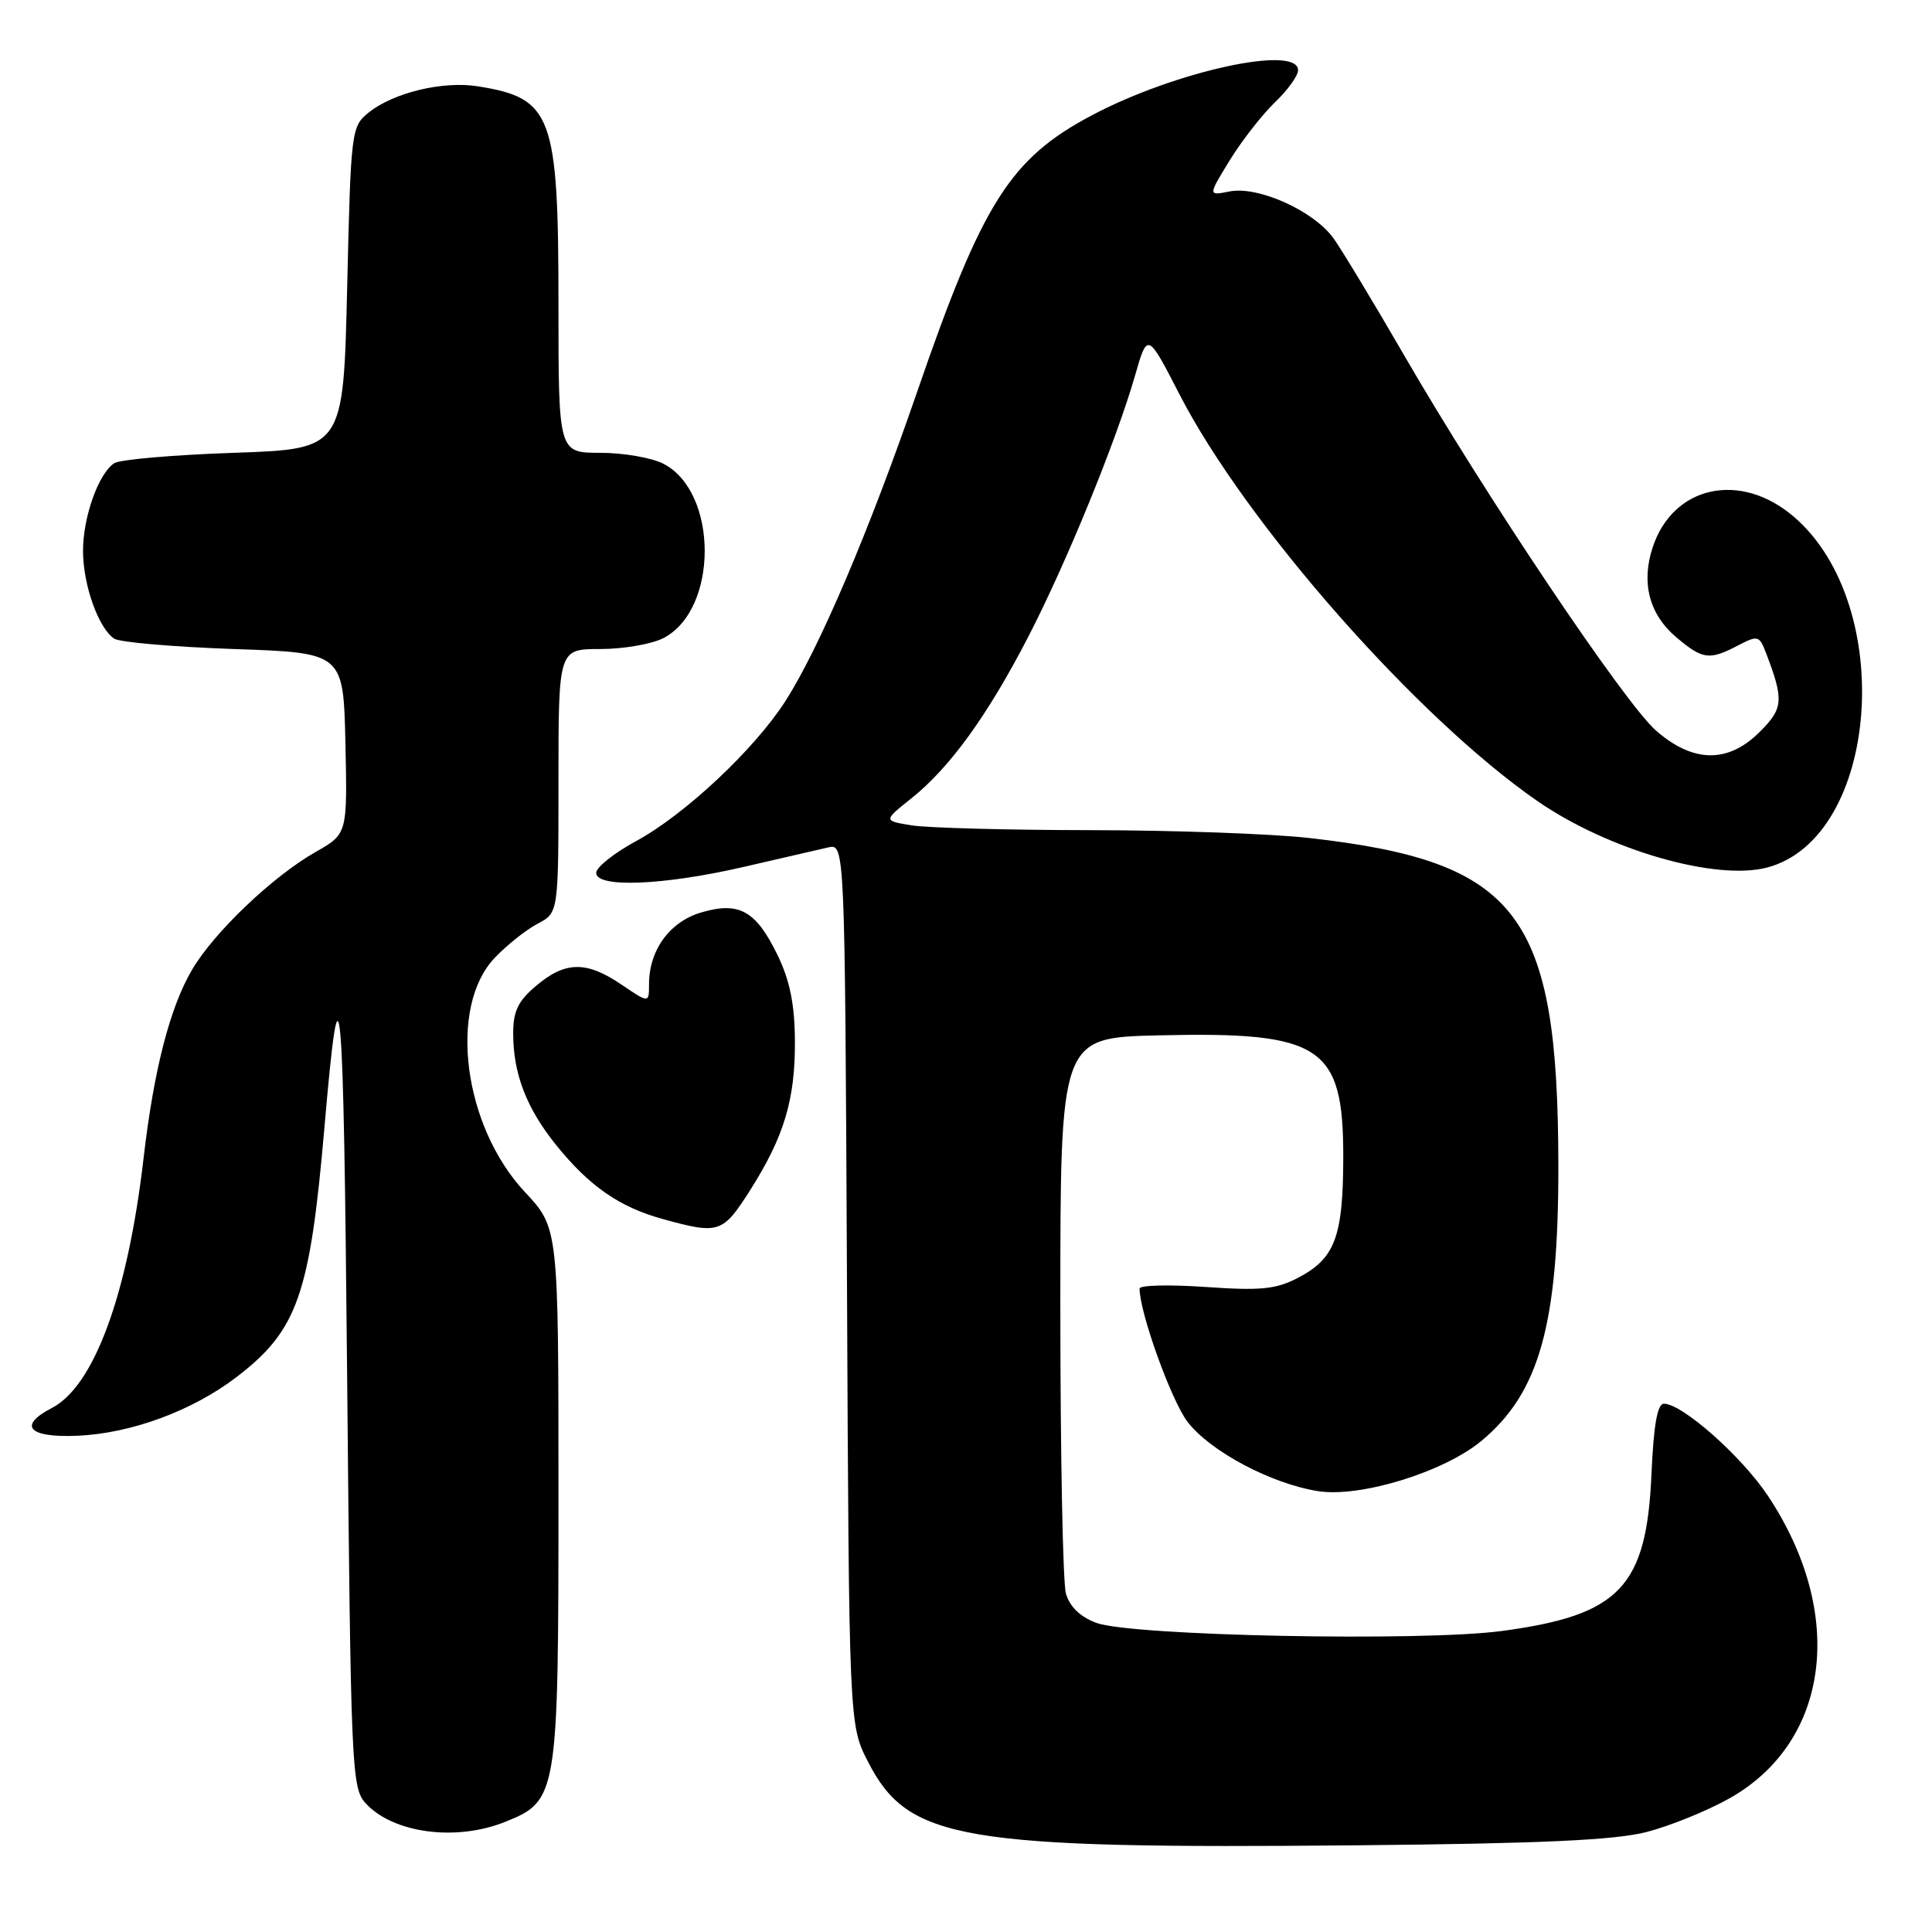 <?xml version="1.0" encoding="UTF-8" standalone="no"?>
<!DOCTYPE svg PUBLIC "-//W3C//DTD SVG 1.1//EN" "http://www.w3.org/Graphics/SVG/1.1/DTD/svg11.dtd" >
<svg xmlns="http://www.w3.org/2000/svg" xmlns:xlink="http://www.w3.org/1999/xlink" version="1.1" viewBox="0 0 256 256">
 <g >
 <path fill="currentColor"
d=" M 218.15 242.76 C 221.25 241.96 226.20 239.96 229.15 238.30 C 242.48 230.80 244.65 213.86 234.27 198.22 C 230.79 192.98 222.91 186.00 220.48 186.00 C 219.61 186.00 219.12 188.80 218.83 195.29 C 218.18 210.29 214.64 214.01 199.04 216.11 C 188.42 217.54 149.85 216.77 145.24 215.03 C 143.12 214.23 141.73 212.88 141.24 211.15 C 140.83 209.69 140.50 192.53 140.50 173.00 C 140.50 137.50 140.50 137.50 153.50 137.19 C 175.14 136.68 178.01 138.58 177.99 153.38 C 177.97 163.91 176.89 166.76 171.99 169.32 C 169.07 170.84 167.06 171.04 159.75 170.53 C 154.94 170.20 151.00 170.29 151.00 170.74 C 151.00 173.91 155.19 185.56 157.35 188.39 C 160.34 192.31 168.47 196.62 174.68 197.59 C 180.29 198.45 191.30 195.06 196.28 190.94 C 203.97 184.57 206.51 175.50 206.49 154.50 C 206.45 121.04 201.25 114.19 173.50 111.04 C 168.55 110.48 155.50 110.01 144.50 110.00 C 133.50 109.99 122.82 109.70 120.77 109.36 C 117.05 108.75 117.05 108.75 120.73 105.81 C 125.83 101.76 130.87 94.80 136.26 84.36 C 141.35 74.48 147.88 58.50 150.40 49.76 C 152.05 44.02 152.05 44.02 156.29 52.26 C 165.11 69.39 187.82 95.18 203.78 106.19 C 213.17 112.66 227.42 116.76 234.20 114.94 C 249.03 110.96 251.34 80.15 237.68 68.46 C 230.61 62.40 221.69 64.34 218.99 72.52 C 217.43 77.24 218.54 81.44 222.15 84.47 C 225.63 87.40 226.50 87.51 230.29 85.53 C 232.94 84.15 233.12 84.20 234.03 86.58 C 236.39 92.78 236.30 93.86 233.18 96.97 C 228.98 101.18 224.34 101.11 219.41 96.79 C 215.24 93.12 196.76 65.58 186.01 47.00 C 182.03 40.12 177.85 33.21 176.73 31.62 C 174.12 27.95 166.72 24.61 162.91 25.37 C 160.06 25.94 160.06 25.94 162.96 21.22 C 164.56 18.62 167.25 15.18 168.93 13.56 C 170.62 11.95 172.00 10.04 172.00 9.31 C 172.00 5.89 155.74 9.43 144.73 15.25 C 133.85 21.00 130.18 26.80 121.53 51.91 C 115.15 70.43 108.56 85.89 104.07 92.90 C 99.94 99.33 90.73 107.96 84.25 111.47 C 81.36 113.04 79.00 114.92 79.00 115.66 C 79.00 117.68 87.91 117.32 98.50 114.88 C 103.45 113.74 108.50 112.57 109.73 112.29 C 111.95 111.78 111.95 111.78 112.23 170.17 C 112.50 228.56 112.50 228.56 115.04 233.49 C 120.37 243.84 127.27 245.01 180.00 244.51 C 204.23 244.28 213.94 243.83 218.15 242.76 Z  M 66.90 241.42 C 73.90 238.62 74.00 238.01 74.00 197.95 C 74.00 162.71 74.00 162.71 69.56 157.96 C 61.38 149.22 59.35 133.44 65.56 126.91 C 67.18 125.21 69.74 123.18 71.25 122.39 C 74.00 120.95 74.00 120.95 74.00 103.47 C 74.00 86.00 74.00 86.00 79.55 86.00 C 82.60 86.00 86.36 85.35 87.91 84.55 C 95.20 80.78 95.20 65.22 87.91 61.45 C 86.36 60.65 82.60 60.00 79.55 60.00 C 74.00 60.00 74.00 60.00 74.00 40.47 C 74.00 15.22 73.19 13.01 63.33 11.44 C 58.69 10.69 52.12 12.28 48.84 14.92 C 46.55 16.78 46.49 17.26 46.00 38.16 C 45.50 59.50 45.50 59.50 31.00 60.00 C 23.02 60.27 15.89 60.89 15.15 61.37 C 13.06 62.72 11.00 68.50 11.00 73.00 C 11.00 77.50 13.06 83.28 15.15 84.63 C 15.89 85.11 23.02 85.72 31.00 86.00 C 45.50 86.50 45.50 86.50 45.77 98.50 C 46.03 110.50 46.03 110.50 41.82 112.89 C 36.14 116.12 28.36 123.54 25.45 128.49 C 22.50 133.52 20.38 141.77 19.02 153.50 C 16.93 171.51 12.47 183.67 6.88 186.56 C 2.29 188.94 3.80 190.54 10.34 190.24 C 17.41 189.92 25.49 186.93 31.30 182.50 C 39.41 176.31 41.06 171.63 42.98 149.50 C 45.09 125.08 45.51 129.71 46.00 182.65 C 46.48 234.24 46.59 236.89 48.42 238.91 C 52.03 242.90 60.38 244.03 66.90 241.42 Z  M 99.37 157.75 C 103.90 150.62 105.38 145.71 105.33 137.87 C 105.30 133.10 104.66 129.93 103.05 126.60 C 100.17 120.65 97.93 119.41 92.86 120.92 C 88.71 122.17 86.00 125.92 86.00 130.42 C 86.00 132.94 86.00 132.94 82.36 130.47 C 77.72 127.32 74.92 127.35 71.08 130.59 C 68.65 132.63 68.00 133.97 68.00 136.94 C 68.00 142.26 69.76 146.84 73.67 151.70 C 78.08 157.17 82.07 159.95 87.83 161.53 C 95.26 163.58 95.76 163.42 99.37 157.75 Z "/>
</g>
</svg>